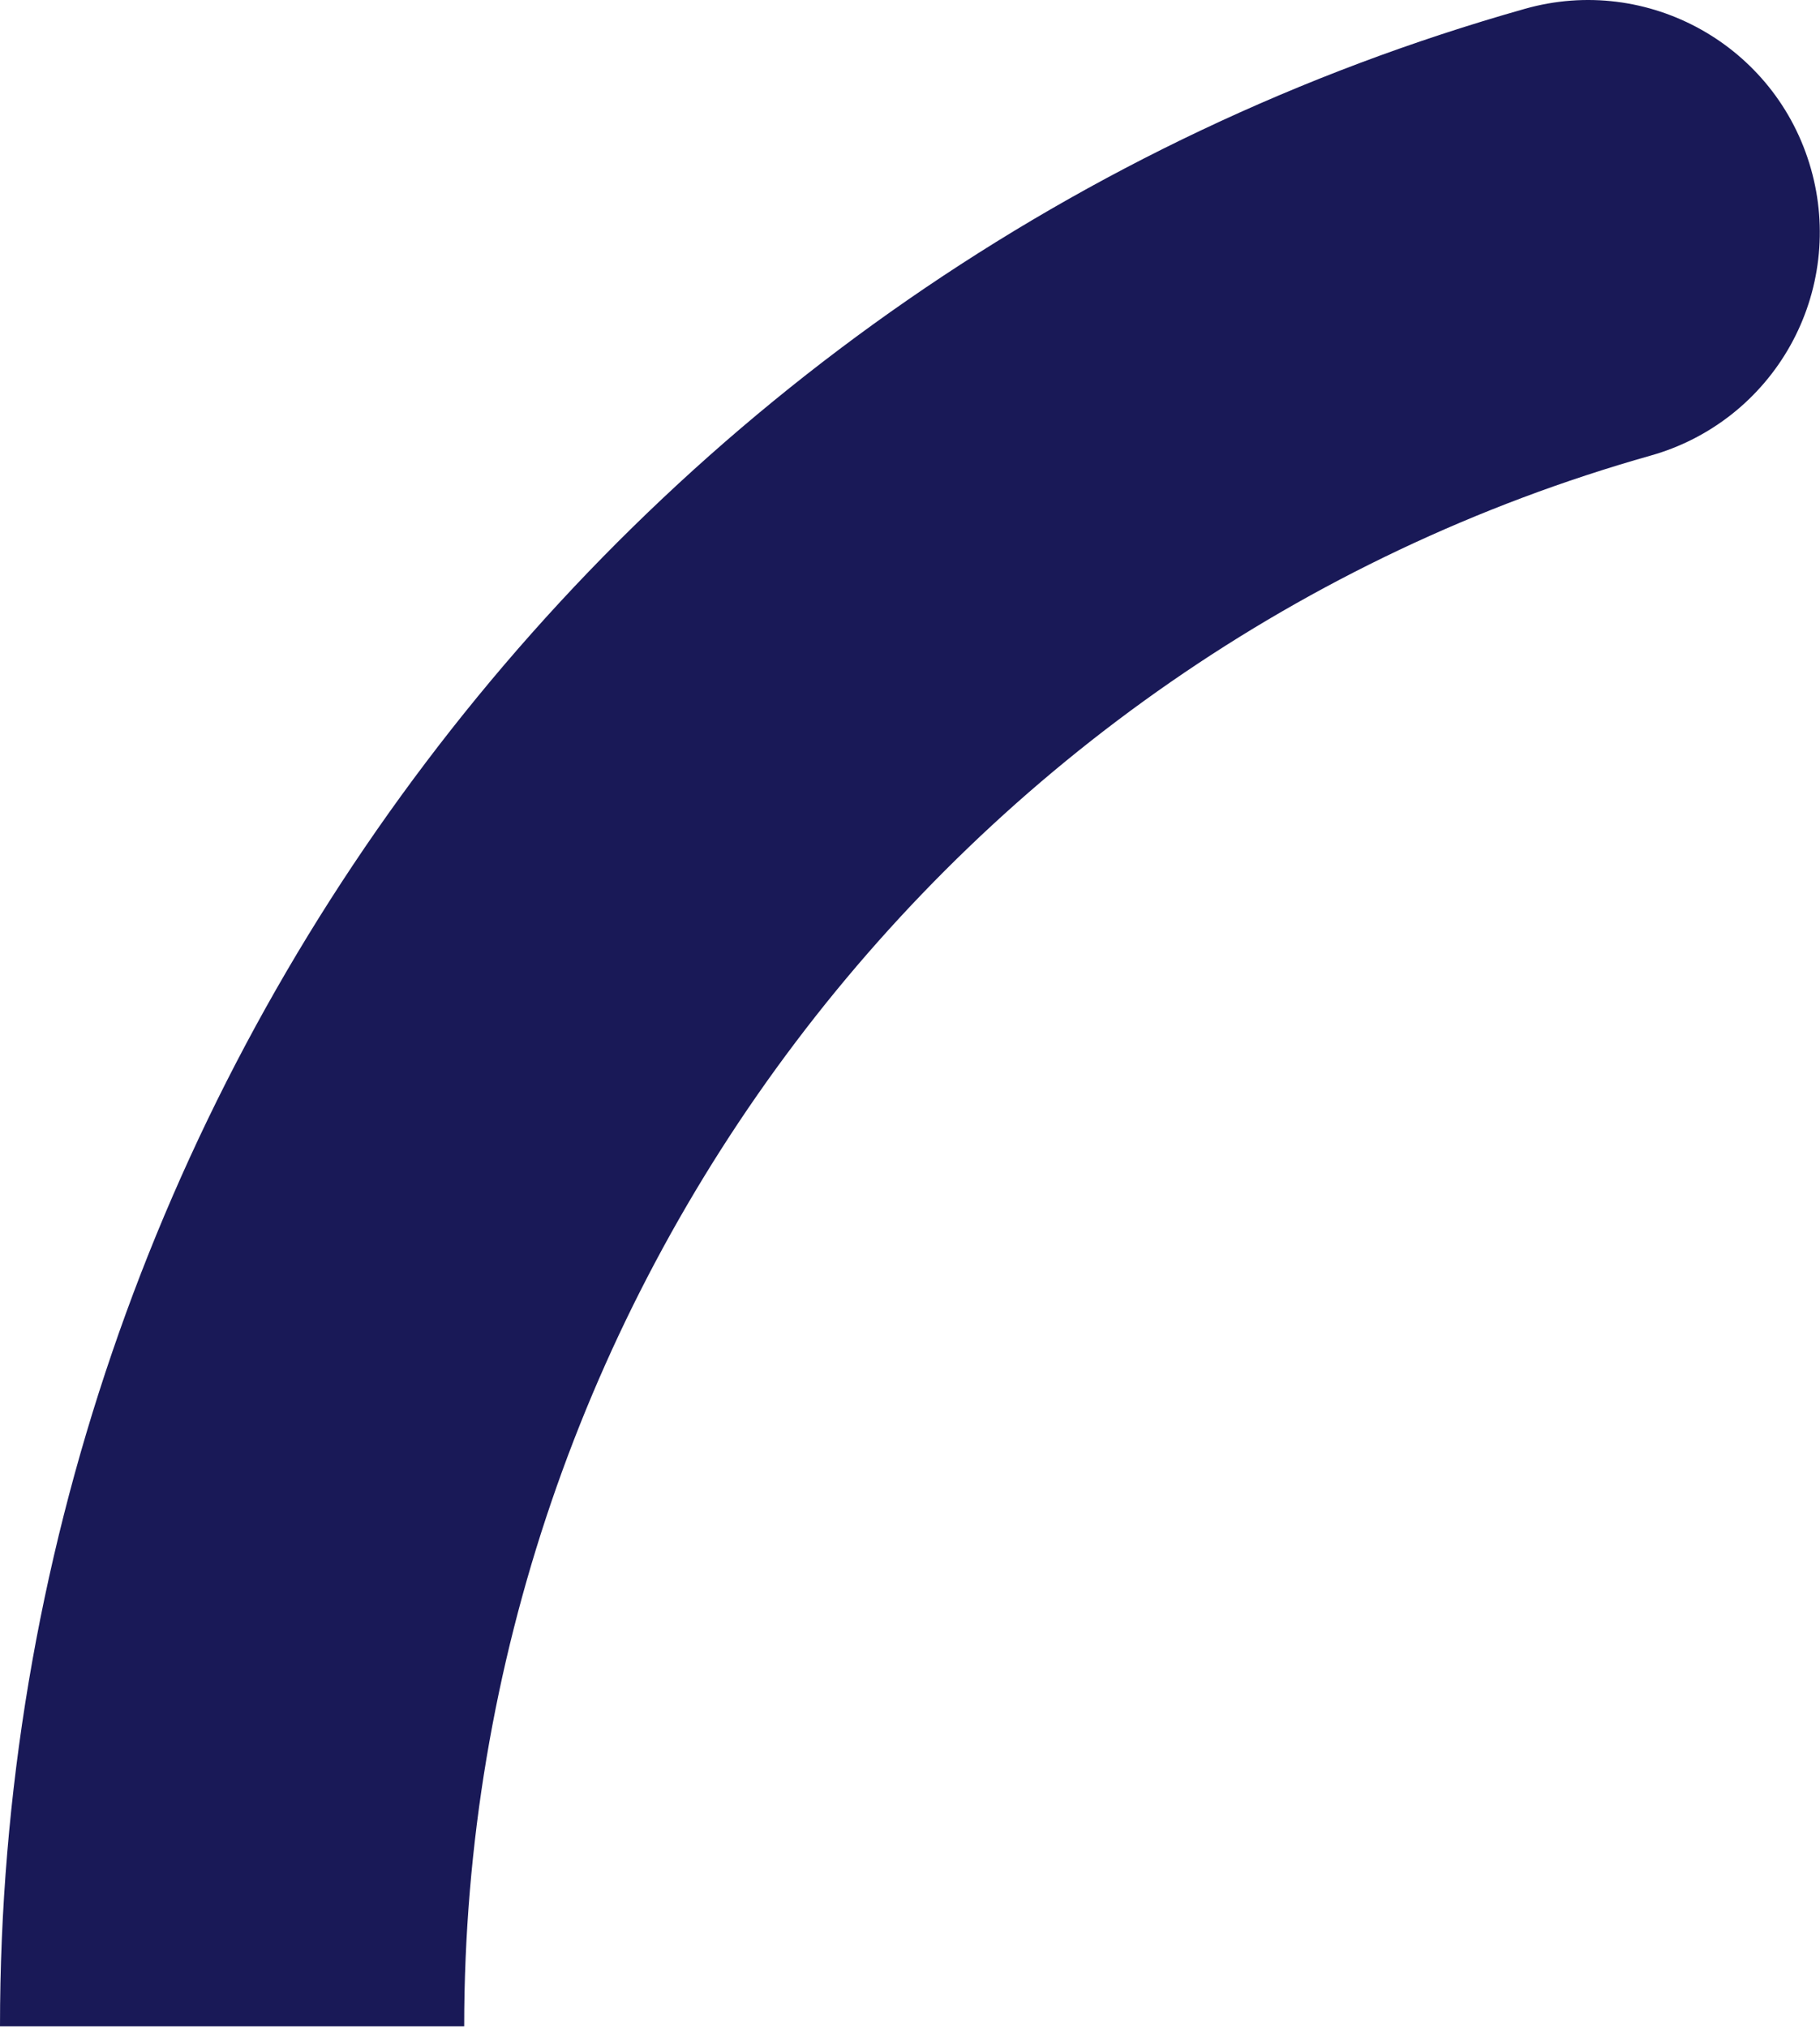 <svg width="439" height="489" viewBox="0 0 439 489" fill="none" xmlns="http://www.w3.org/2000/svg">
<path d="M111.967 488.649C111.967 313.286 229.657 157.486 398.215 109.844C405.289 107.849 411.901 104.478 417.672 99.925C423.443 95.372 428.259 89.726 431.846 83.31C435.432 76.894 437.719 69.834 438.574 62.533C439.43 55.233 438.838 47.835 436.832 40.763C428.44 11.006 397.512 -6.317 367.748 2.146C151.255 63.368 6.10352e-05 263.416 6.10352e-05 488.649C41.5 488.649 78.5 488.649 111.967 488.649Z" fill="#191957"/>
</svg>
